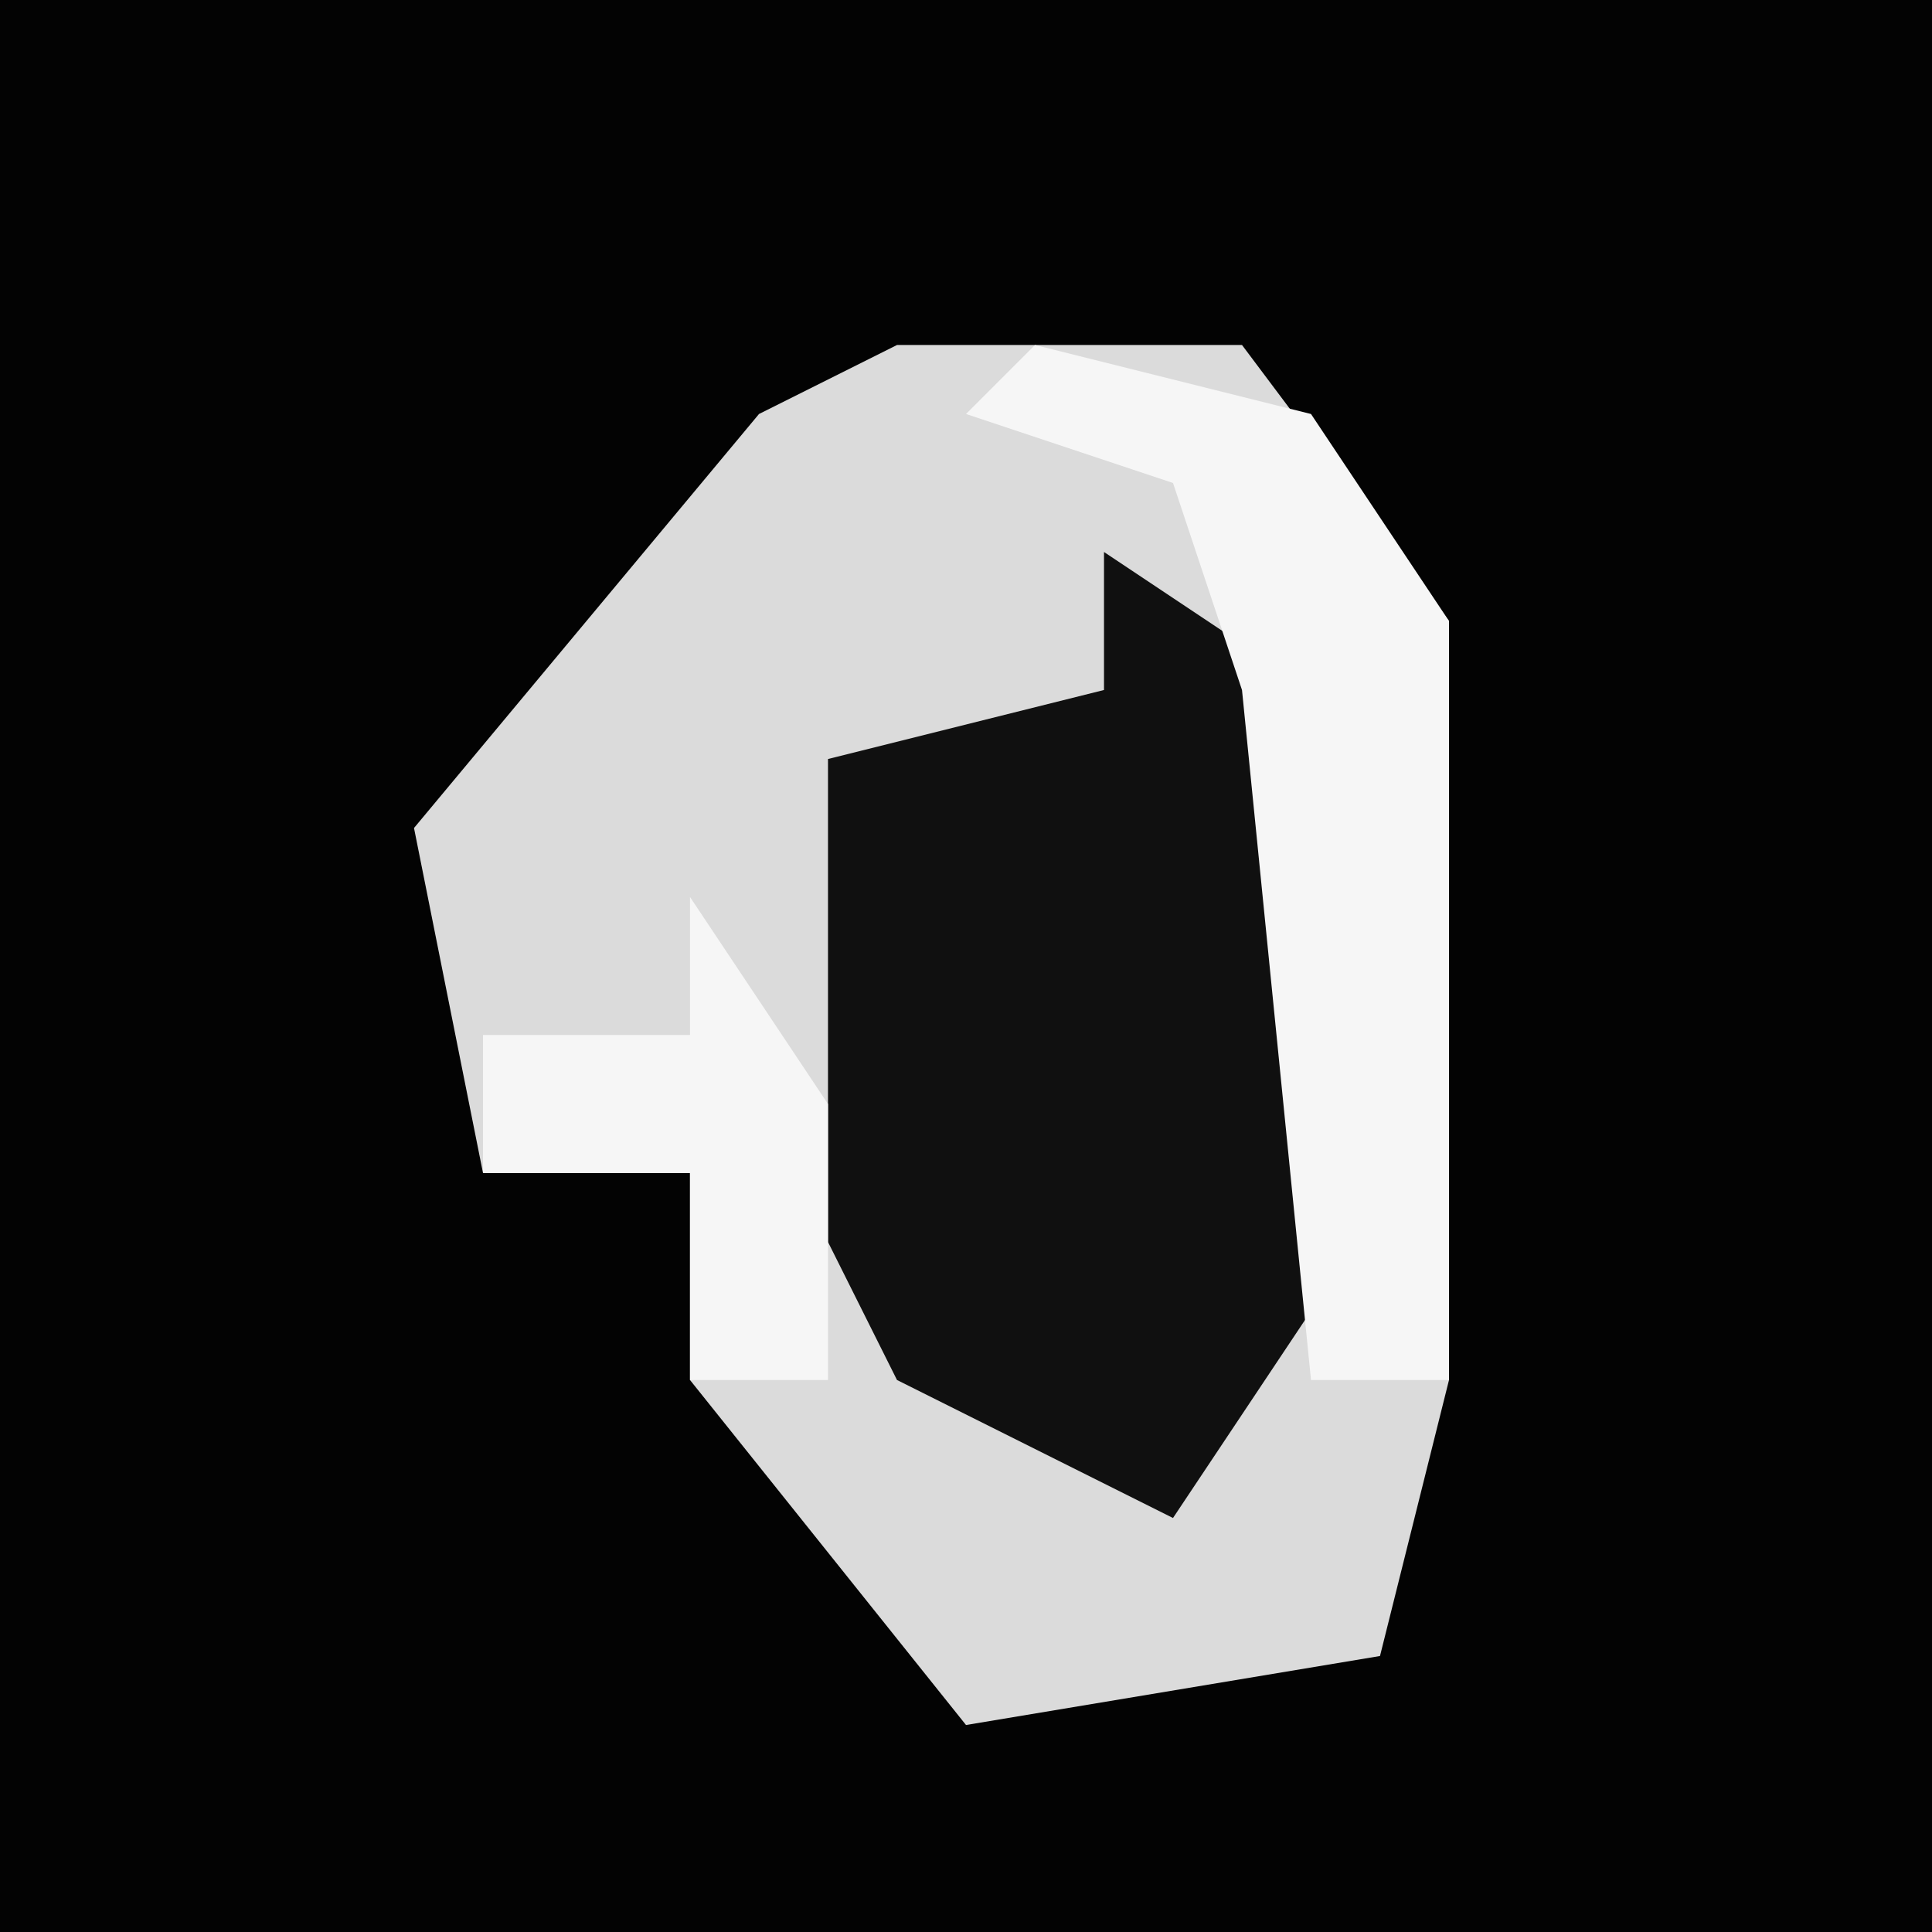 <?xml version="1.0" encoding="UTF-8"?>
<svg version="1.1" xmlns="http://www.w3.org/2000/svg" width="28" height="28">
<path d="M0,0 L28,0 L28,28 L0,28 Z " fill="#030303" transform="translate(0,0)"/>
<path d="M0,0 L5,0 L8,4 L8,15 L7,19 L1,20 L-3,15 L-3,12 L-6,12 L-7,7 L-2,1 Z " fill="#DBDBDB" transform="translate(13,5)"/>
<path d="M0,0 L3,2 L3,11 L1,14 L-3,12 L-4,10 L-4,3 L0,2 Z " fill="#101010" transform="translate(16,8)"/>
<path d="M0,0 L4,1 L6,4 L6,15 L4,15 L3,5 L2,2 L-1,1 Z " fill="#F6F6F6" transform="translate(15,5)"/>
<path d="M0,0 L2,3 L2,7 L0,7 L0,4 L-3,4 L-3,2 L0,2 Z " fill="#F6F6F6" transform="translate(10,13)"/>
</svg>
